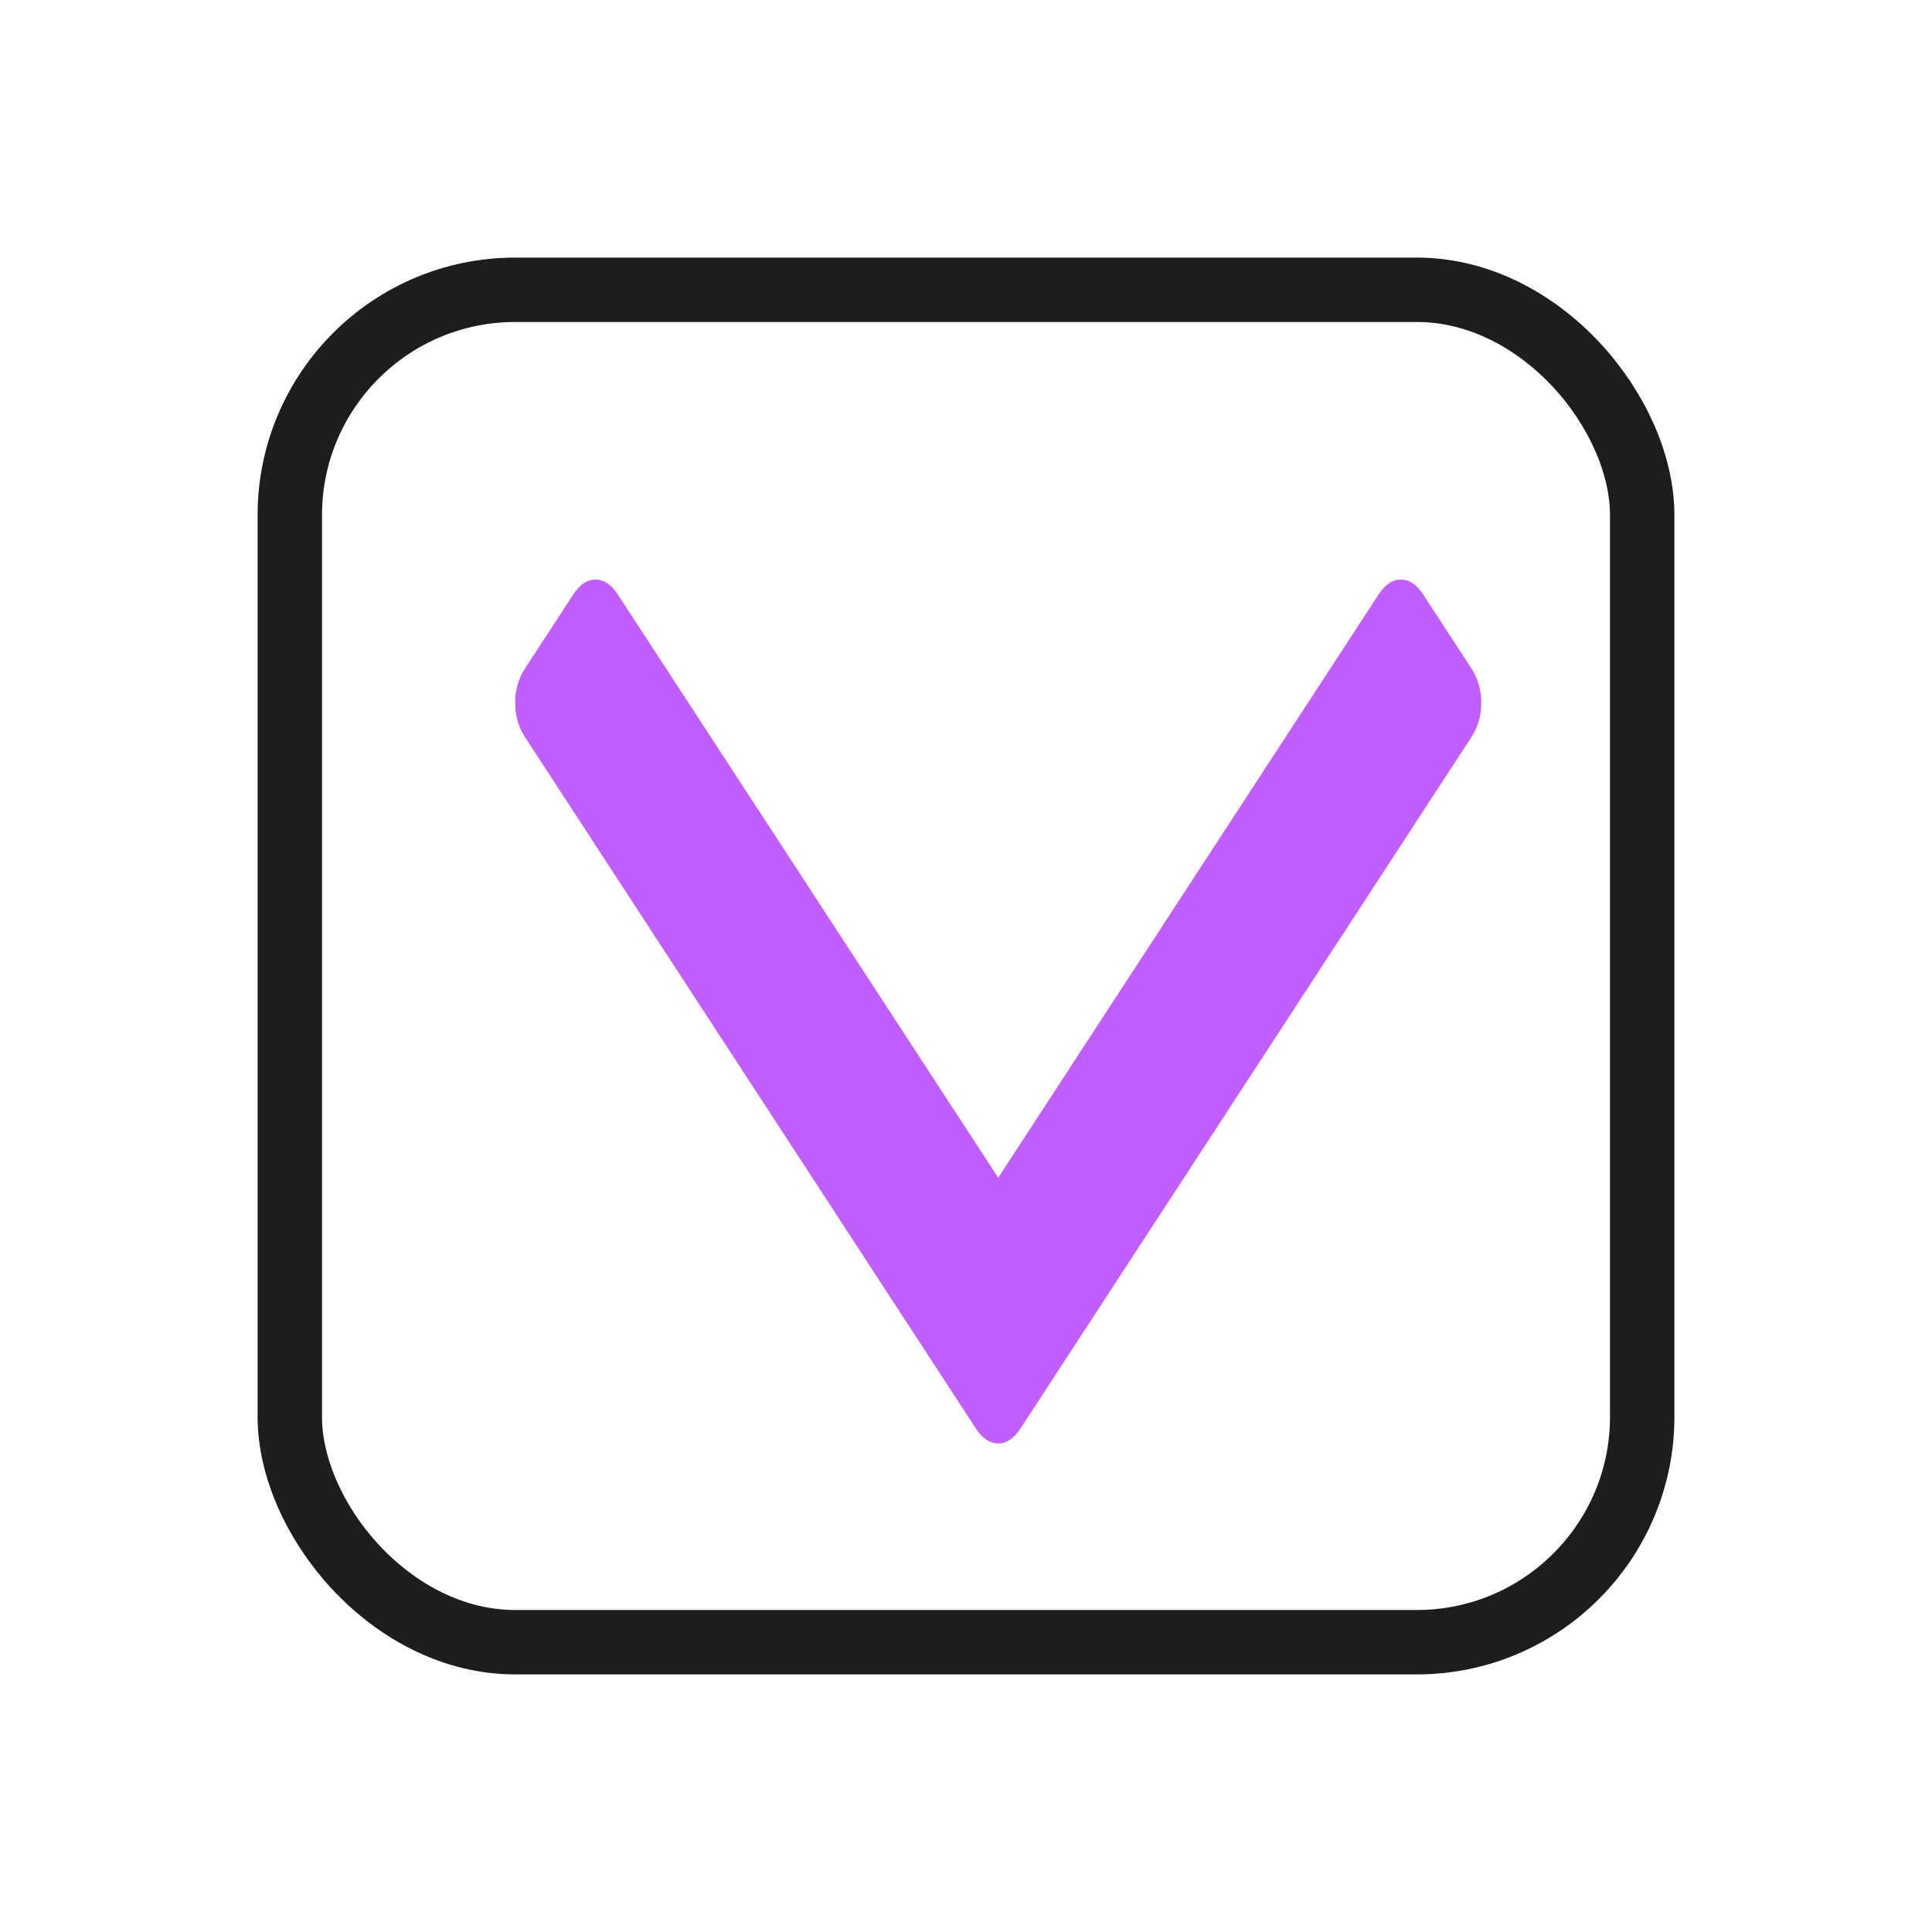 <svg width="30" height="30" viewBox="0 0 30 30" fill="none" xmlns="http://www.w3.org/2000/svg">
<g clip-path="url(#clip0_312_332)" filter="url(#filter0_d_312_332)">
<rect x="4.5" y="0.5" width="21" height="21" rx="3.5" stroke="#1D1D1D"/>
<path d="M22.85 6.383L22.099 5.231C21.998 5.077 21.883 5 21.753 5C21.623 5 21.507 5.077 21.407 5.231L15.5 14.288L9.593 5.231C9.493 5.077 9.378 5 9.247 5C9.117 5 9.002 5.077 8.902 5.231L8.15 6.383C8.05 6.537 8 6.713 8 6.913C8 7.113 8.05 7.29 8.15 7.443L15.154 18.183C15.255 18.336 15.37 18.413 15.5 18.413C15.63 18.413 15.745 18.336 15.845 18.183L22.85 7.443C22.95 7.289 23 7.113 23 6.913C23 6.713 22.95 6.537 22.85 6.383Z" fill="#C25DFF"/>
</g>
<defs>
<filter id="filter0_d_312_332" x="0" y="0" width="30" height="30" filterUnits="userSpaceOnUse" color-interpolation-filters="sRGB">
<feFlood flood-opacity="0" result="BackgroundImageFix"/>
<feColorMatrix in="SourceAlpha" type="matrix" values="0 0 0 0 0 0 0 0 0 0 0 0 0 0 0 0 0 0 127 0" result="hardAlpha"/>
<feOffset dy="4"/>
<feGaussianBlur stdDeviation="2"/>
<feComposite in2="hardAlpha" operator="out"/>
<feColorMatrix type="matrix" values="0 0 0 0 0 0 0 0 0 0 0 0 0 0 0 0 0 0 0.25 0"/>
<feBlend mode="normal" in2="BackgroundImageFix" result="effect1_dropShadow_312_332"/>
<feBlend mode="normal" in="SourceGraphic" in2="effect1_dropShadow_312_332" result="shape"/>
</filter>
<clipPath id="clip0_312_332">
<rect width="22" height="22" fill="white" transform="translate(4)"/>
</clipPath>
</defs>
</svg>
